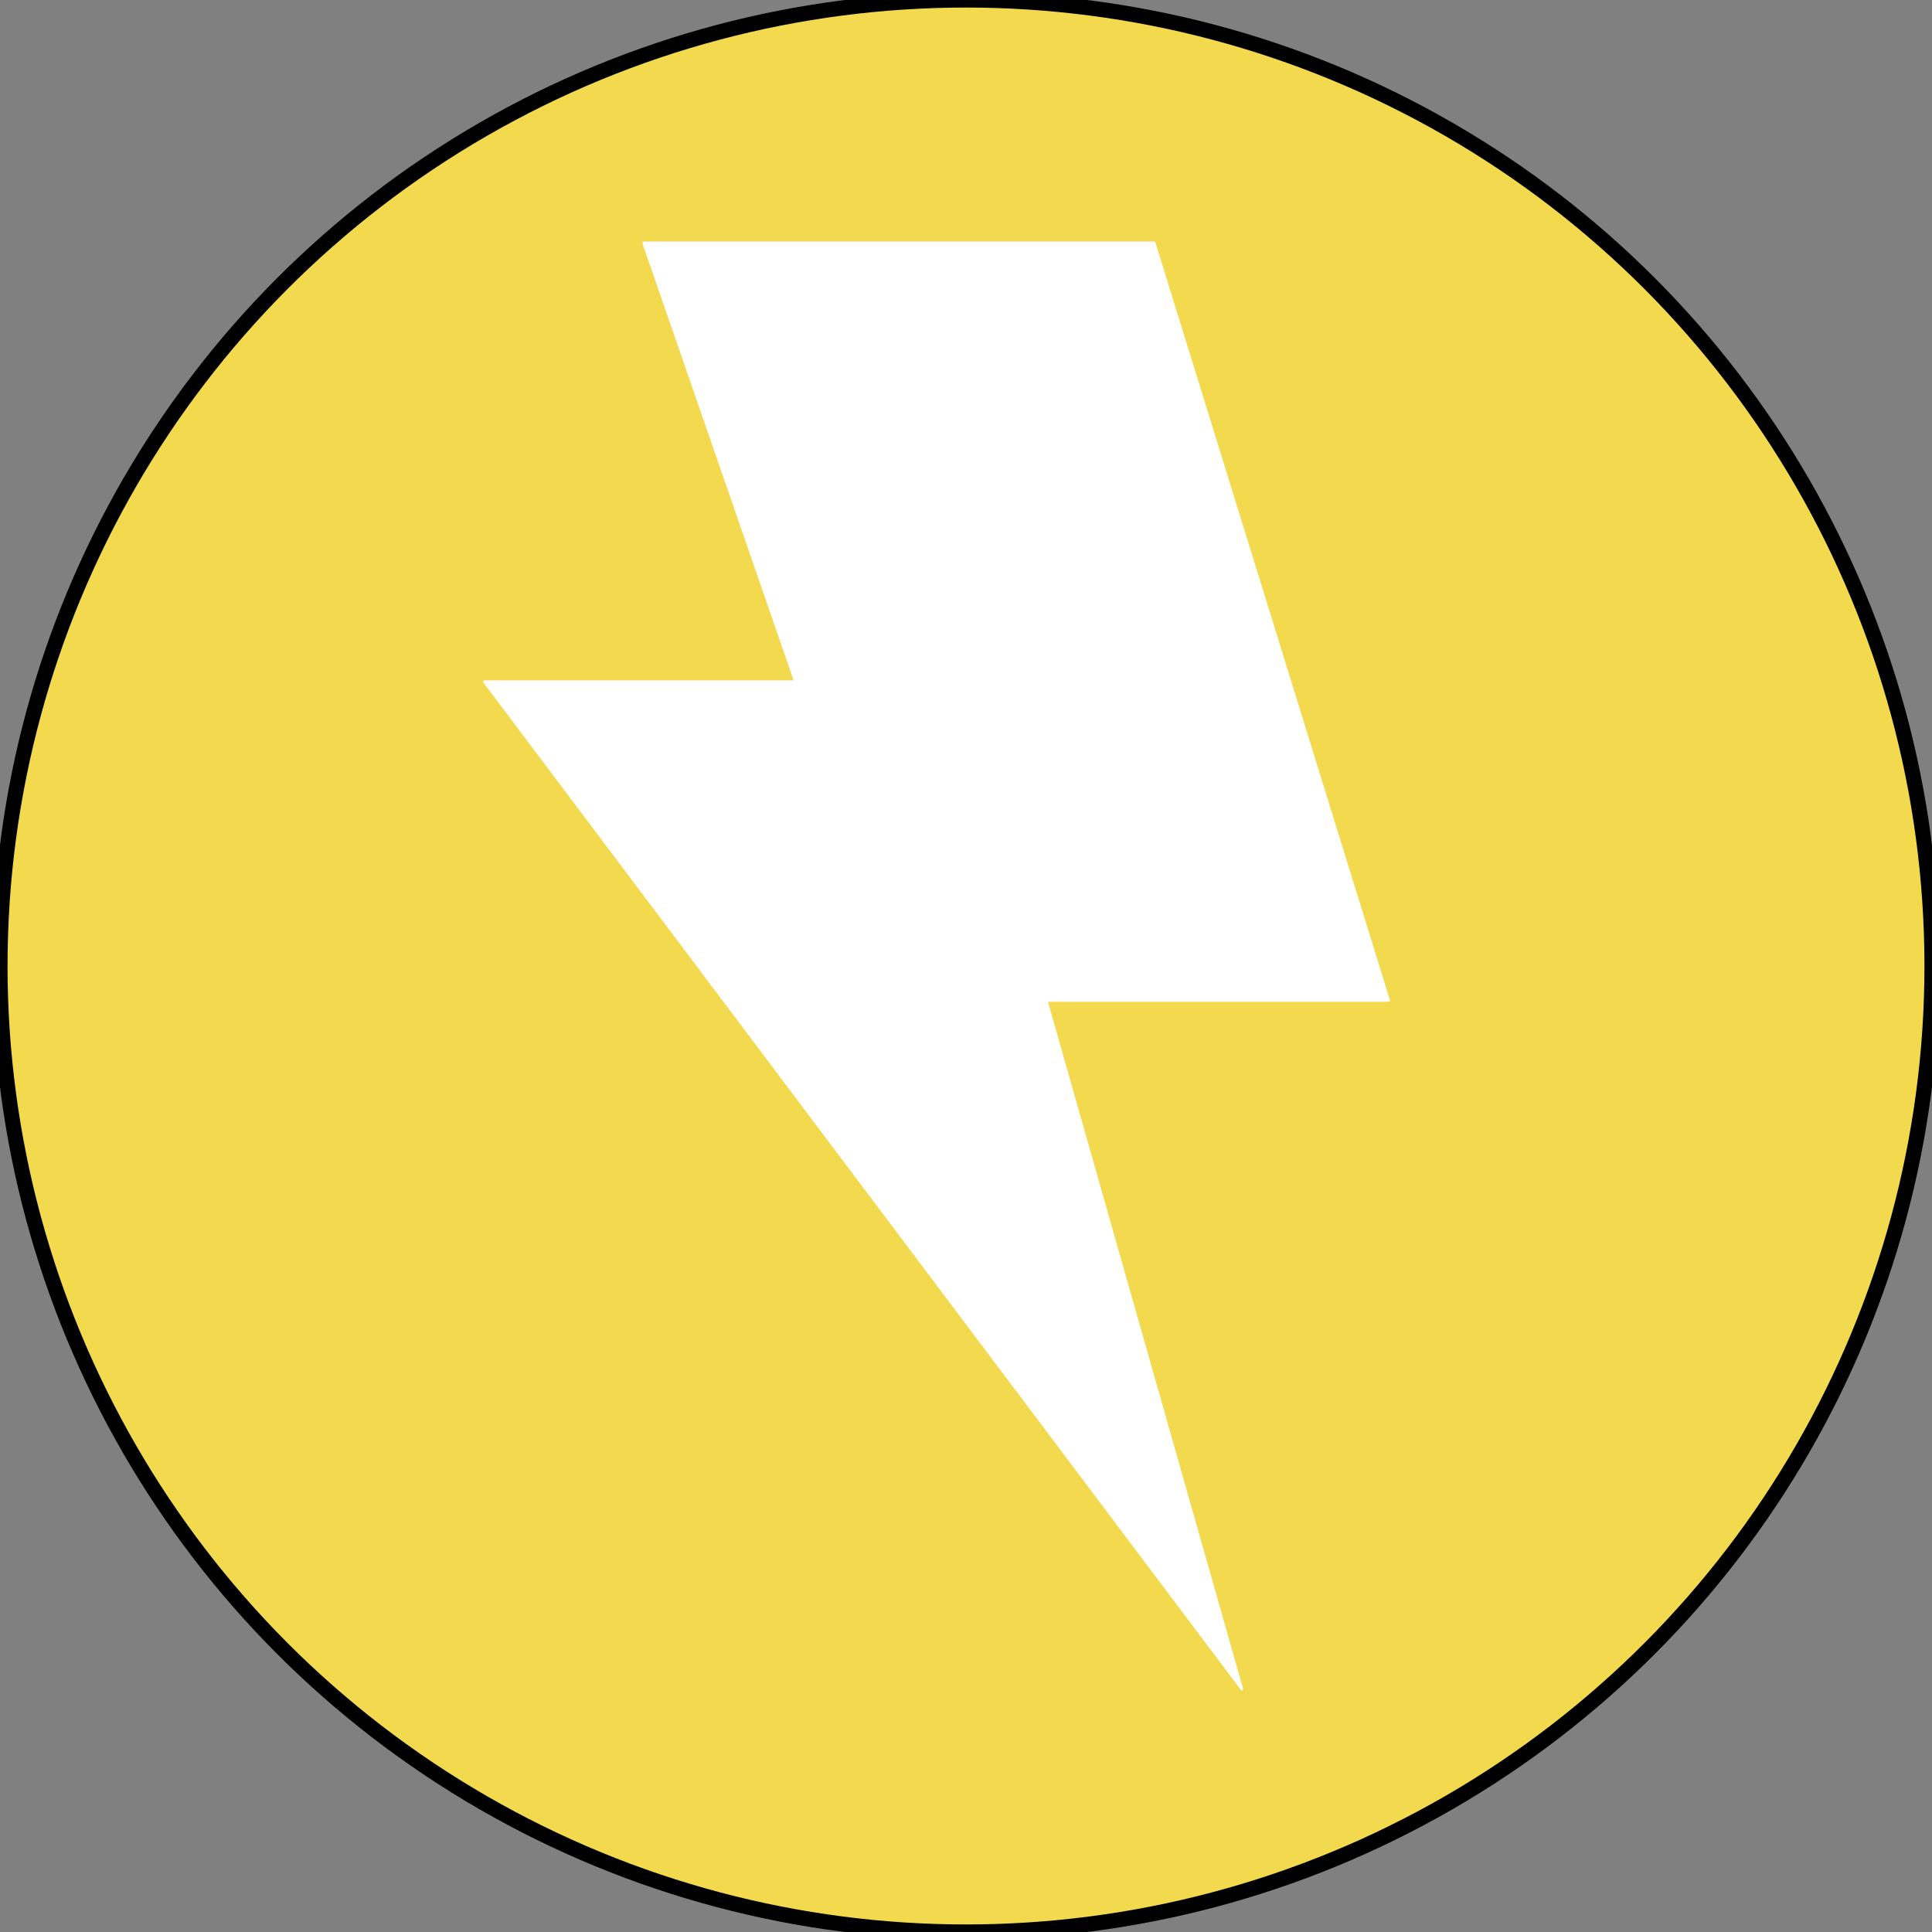 <?xml version="1.0" encoding="utf-8"?>
<svg viewBox="128 128 256 256" xmlns="http://www.w3.org/2000/svg">
  <rect x="128" y="128" width="256" height="256" fill="#808080" stroke="none"/>
  <ellipse style="stroke: rgb(0, 0, 0); stroke-width: 2px; fill: rgb(242, 217, 78);" cx="256" cy="256" rx="128" ry="128"/>
  <path fill-rule="evenodd" clip-rule="evenodd" d="M 213.116 160.22 C 213.078 160.113 213.158 160 213.272 160 L 280.935 160 C 281.007 160 281.071 160.048 281.093 160.116 L 312.171 260.526 C 312.204 260.632 312.125 260.739 312.012 260.739 L 266.967 260.739 C 266.912 260.739 266.873 260.792 266.889 260.845 L 292.723 351.788 C 292.774 351.966 292.542 352.079 292.432 351.933 L 192.034 218.421 C 191.952 218.311 192.029 218.156 192.165 218.156 L 233.048 218.156 C 233.105 218.156 233.145 218.099 233.126 218.045 L 213.116 160.22 Z" fill="white" style=""/>
</svg>
